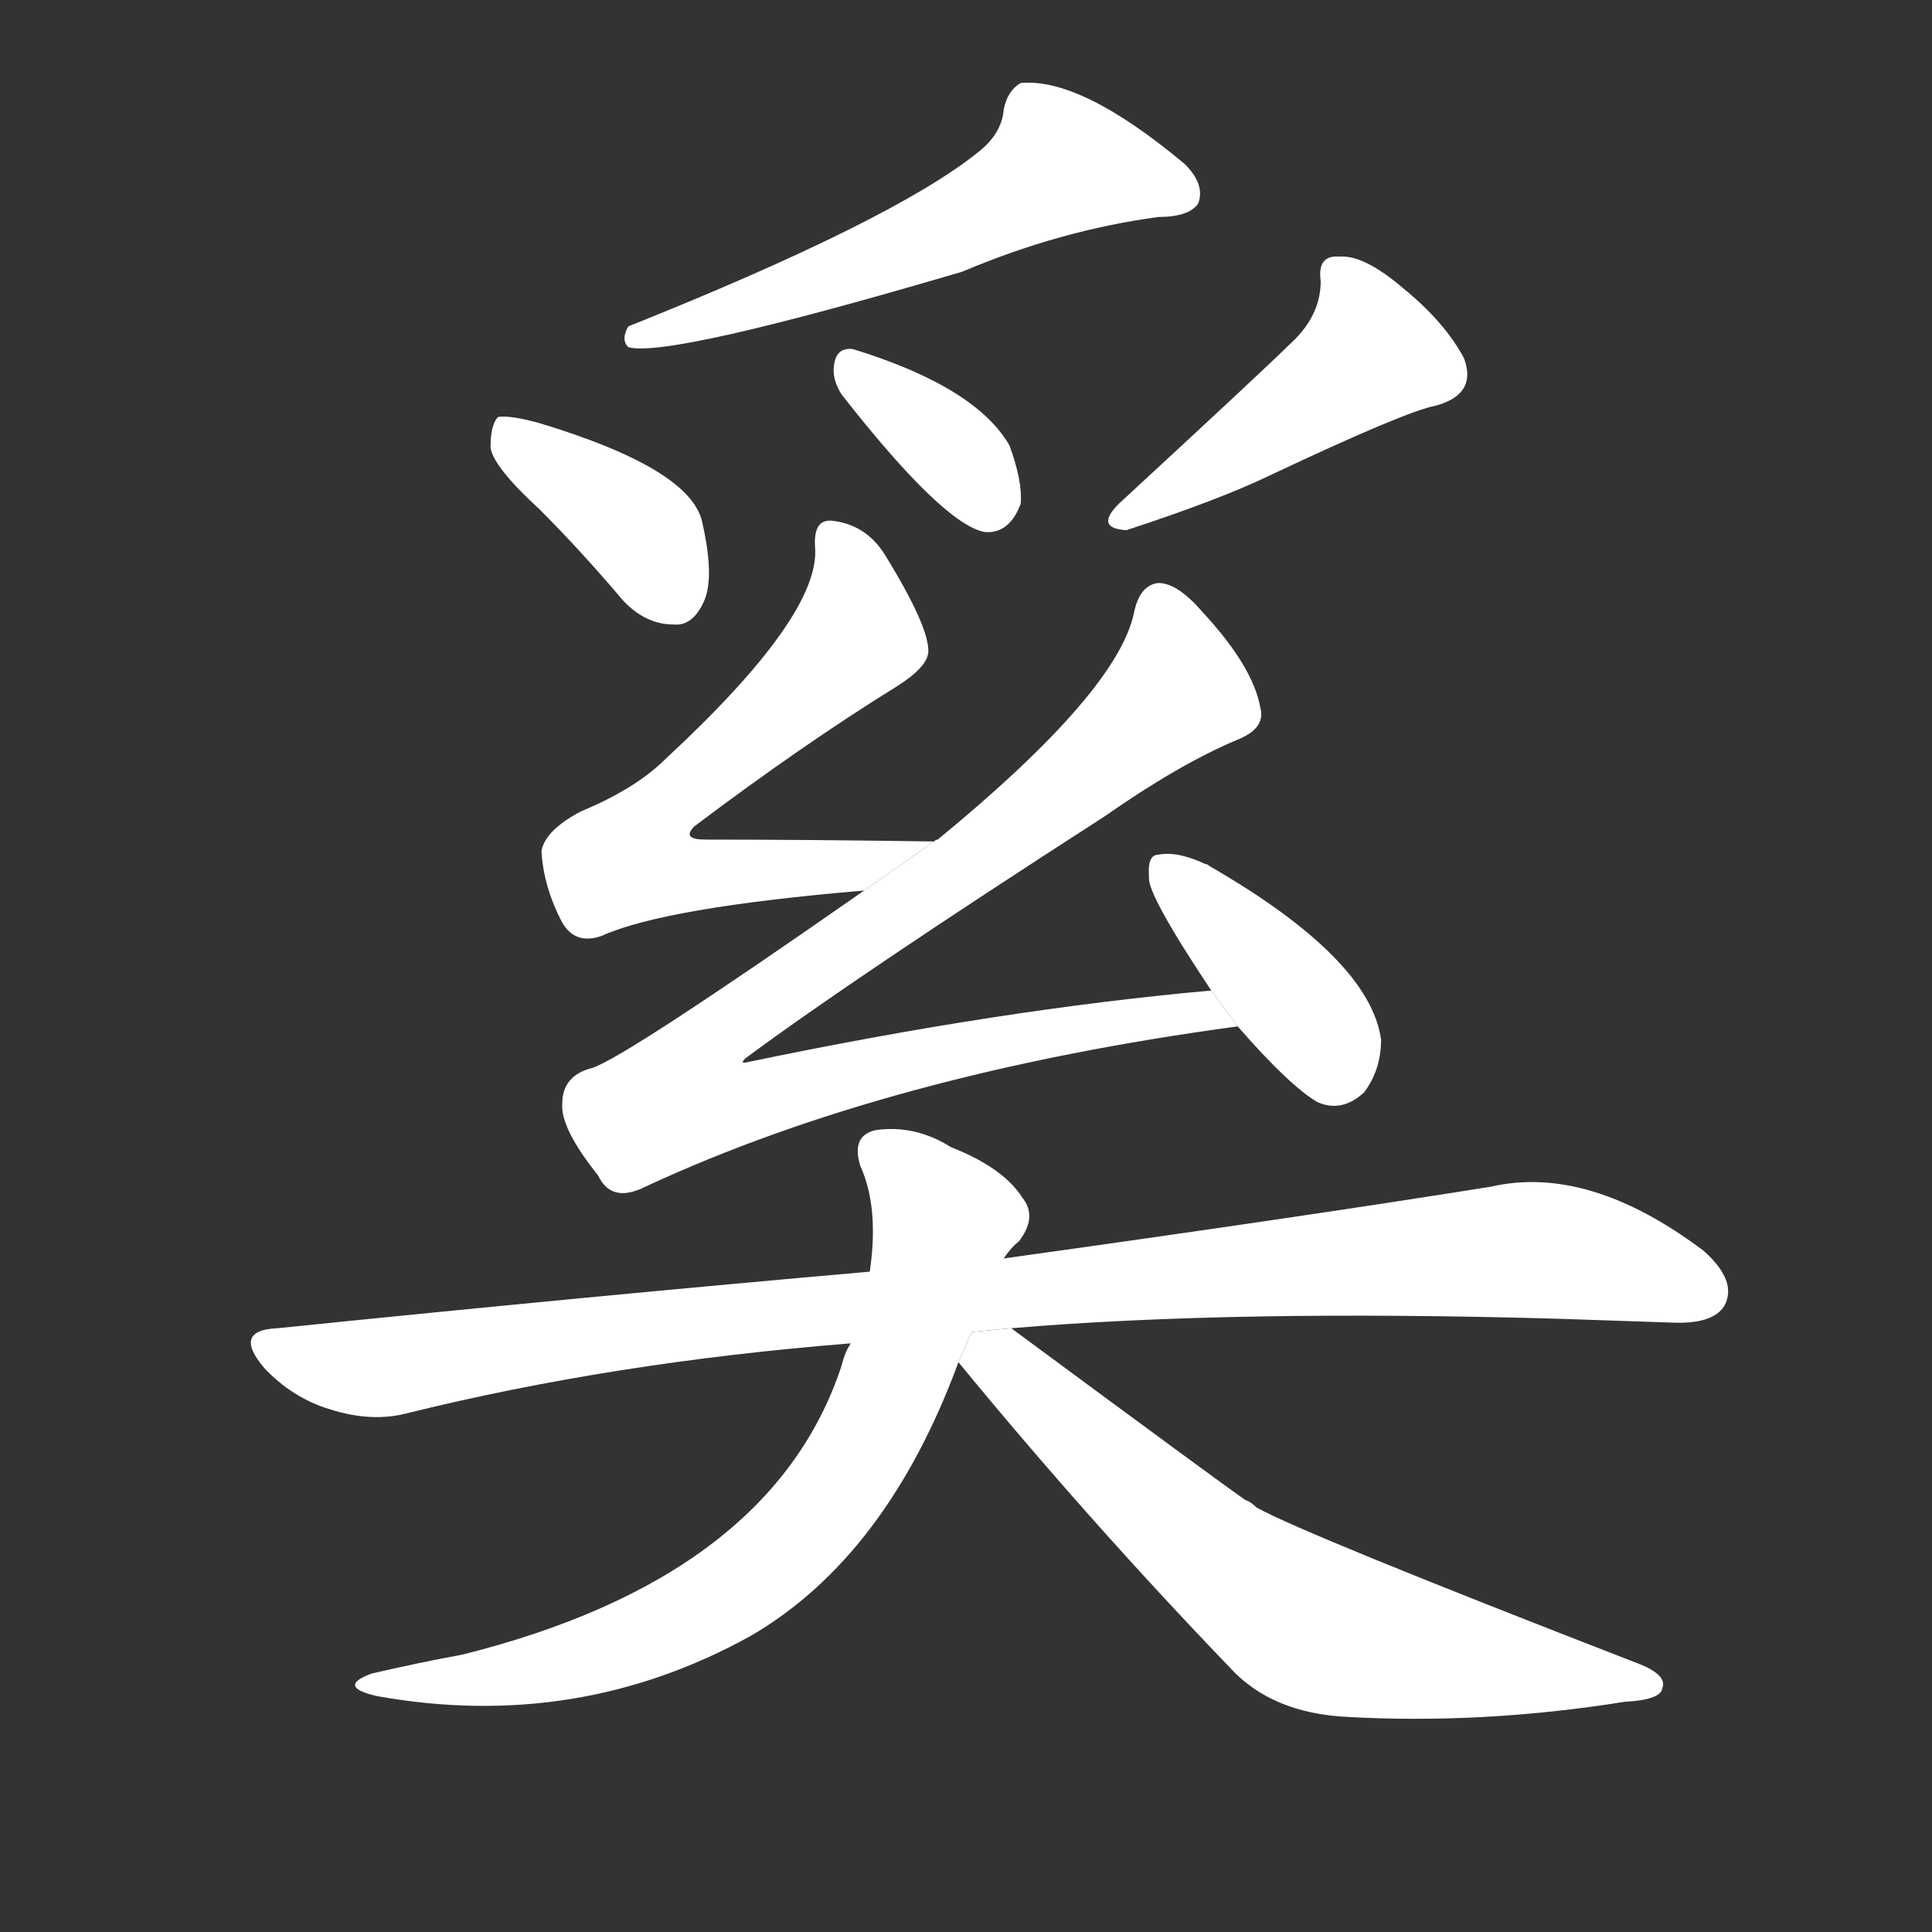 <!-- u595a_xi1_where_what_how_why_servant -->
<!-- 595A -->
<!--  -->
<!--  -->
<svg viewBox="0 0 1024 1024">
  <rect x="0" y="0" width="1024" height="1024" fill="#333333" stroke="none"/>
  <g transform="scale(1, -1) translate(0, -900)">
    <path fill="#FFFFFF" d="M 518 819 Q 473 783 333 727 Q 329 720 333 716 Q 354 710 510 756 Q 562 778 614 785 Q 630 785 635 792 Q 639 802 628 813 Q 573 859 541 856 Q 534 852 532 842 Q 531 829 518 819 Z"></path>
    <path fill="#FFFFFF" d="M 286 630 Q 308 608 330 582 Q 342 569 357 569 Q 367 568 373 581 Q 379 594 372 624 Q 365 652 285 676 Q 270 680 264 679 Q 260 675 260 663 Q 261 653 286 630 Z"></path>
    <path fill="#FFFFFF" d="M 446 691 Q 500 622 522 618 Q 535 617 541 633 Q 542 645 535 664 Q 517 695 452 715 Q 443 716 442 706 Q 441 699 446 691 Z"></path>
    <path fill="#FFFFFF" d="M 683 717 Q 671 705 593 633 Q 580 620 597 619 Q 646 635 673 648 Q 745 682 761 685 Q 783 691 776 710 Q 766 729 744 747 Q 723 765 710 764 Q 698 765 700 751 Q 700 732 683 717 Z"></path>
    <path fill="#FFFFFF" d="M 495 454 Q 428 455 374 455 Q 361 455 368 462 Q 425 505 475 536 Q 491 546 492 554 Q 493 567 469 606 Q 459 622 441 624 Q 431 625 432 610 Q 435 574 353 498 Q 337 482 308 470 Q 289 460 287 449 Q 288 430 298 411 Q 305 399 319 404 Q 352 419 458 428 L 495 454 Z"></path>
    <path fill="#FFFFFF" d="M 642 375 Q 530 365 396 337 Q 392 336 395 339 Q 453 382 585 467 Q 625 495 656 508 Q 671 514 668 525 Q 664 547 637 576 Q 624 591 614 591 Q 604 590 601 575 Q 592 533 497 455 Q 496 455 495 454 L 458 428 Q 332 340 314 334 Q 298 330 298 315 Q 297 302 317 277 Q 324 262 342 271 Q 471 331 656 356 L 642 375 Z"></path>
    <path fill="#FFFFFF" d="M 656 356 Q 683 325 698 316 Q 711 310 723 321 Q 732 333 732 349 Q 726 392 641 441 Q 640 442 639 442 Q 624 449 614 447 Q 608 447 609 435 Q 608 426 642 375 L 656 356 Z"></path>
    <path fill="#FFFFFF" d="M 536 196 Q 654 206 827 201 Q 858 200 886 199 Q 908 198 914 208 Q 921 221 903 237 Q 842 283 790 271 Q 690 255 532 233 L 461 226 Q 313 213 147 196 Q 123 195 140 175 Q 155 159 175 153 Q 197 146 216 151 Q 325 178 451 188 L 536 196 Z"></path>
    <path fill="#FFFFFF" d="M 532 233 Q 536 239 540 242 Q 550 255 542 265 Q 532 281 504 292 Q 485 304 464 301 Q 451 298 456 282 Q 466 260 461 226 L 451 188 Q 448 184 446 176 Q 409 64 245 23 Q 223 19 197 13 Q 178 6 200 1 Q 306 -18 398 33 Q 470 75 508 178 L 532 233 Z"></path>
    <path fill="#FFFFFF" d="M 508 178 Q 577 94 652 16 Q 674 -8 714 -10 Q 786 -14 861 -2 Q 880 -1 881 5 Q 884 12 869 18 Q 691 87 666 101 Q 663 104 660 105 Q 647 114 536 196 L 514.992 194.023 L 508 178 Z"></path>
  </g>
</svg>
